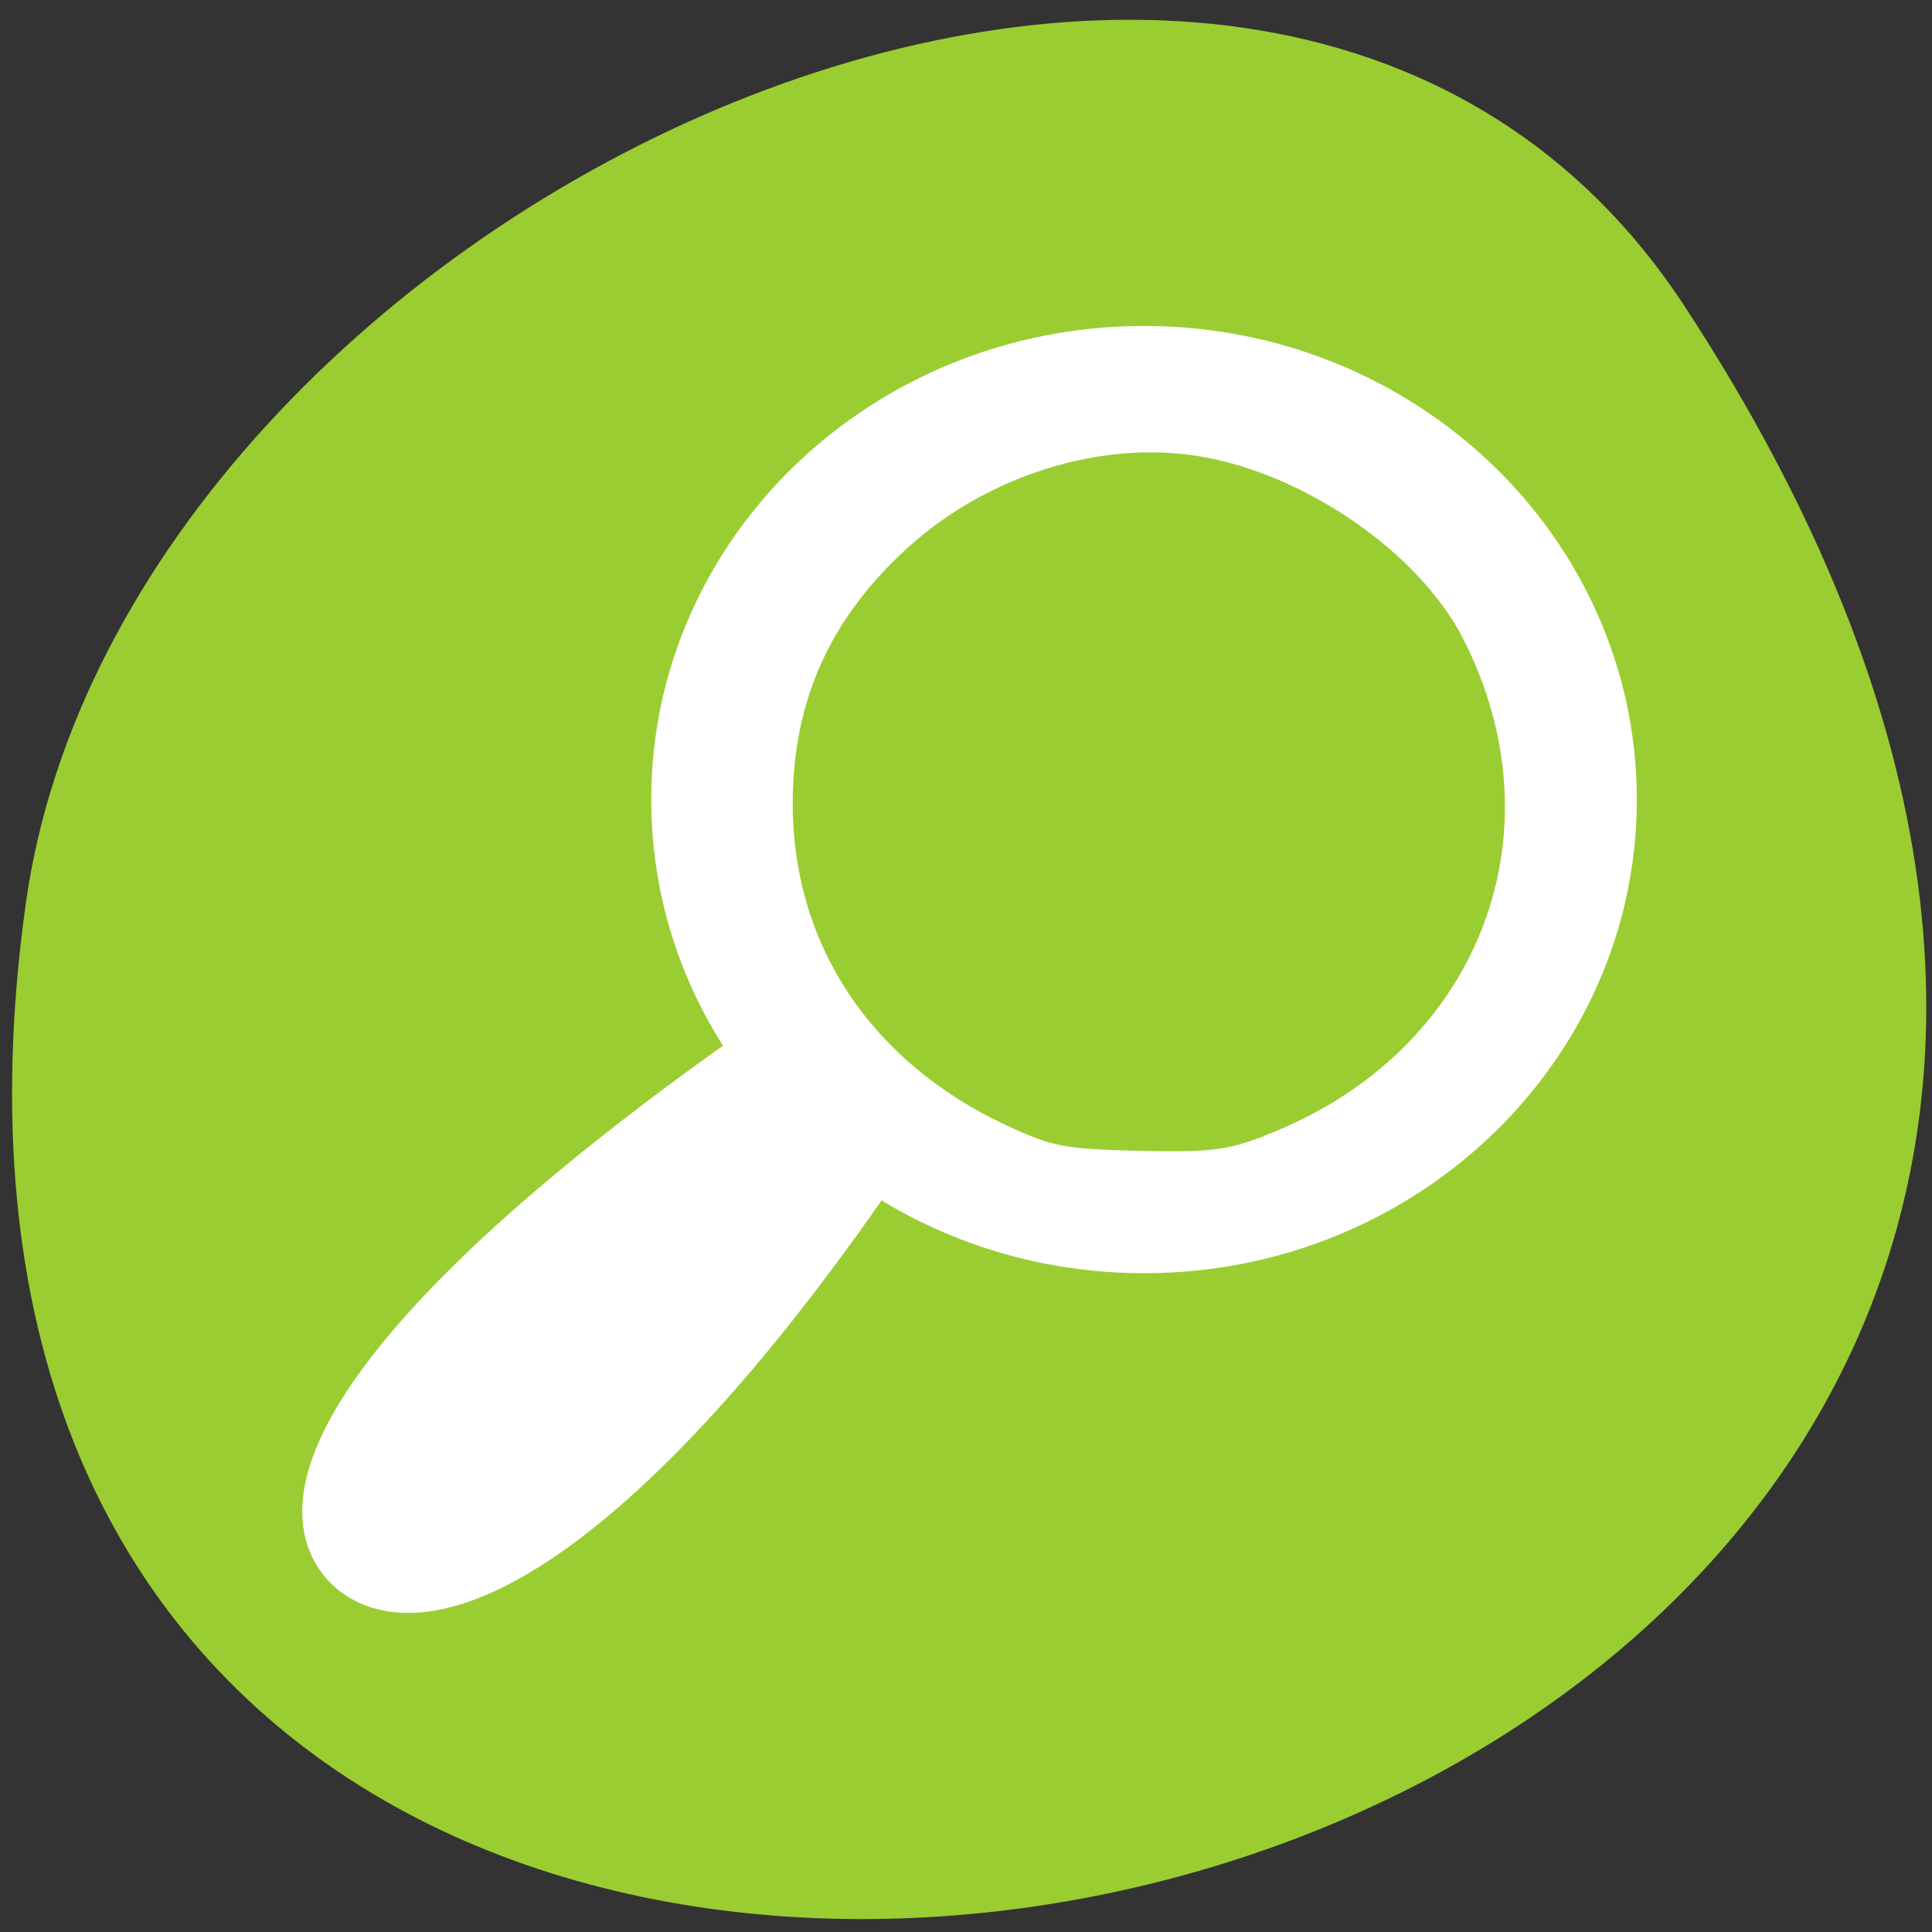 <svg xmlns="http://www.w3.org/2000/svg" viewBox="0 0 48 48"><rect x="0" y="0" width="48" height="48" fill="#333333" stroke="none"/><path d="m 41.844 7.594 c 27.219 41.539 -47.129 57.617 -41.207 14.879 c 2.414 -17.43 30.793 -30.773 41.207 -14.879" style="fill:#9acd31"/><g style="fill-rule:evenodd"><g transform="matrix(-0.543 0 0 0.521 41.276 7.571)" style="fill:#fff;stroke:#fff;stroke-linecap:round;stroke-linejoin:round"><path d="m 31.917 33.143 c 14.326 24.521 24.443 29.601 27.552 26.589 c 3.216 -3.147 -2.202 -12.871 -25.666 -28.515" style="stroke-width:3.745"/><path d="m 44.581 23.598 c 0 11.56 -9.369 20.948 -20.91 20.948 c -11.542 0 -20.91 -9.387 -20.91 -20.948 c 0 -11.56 9.369 -20.948 20.91 -20.948 c 11.549 0 20.91 9.387 20.91 20.948" style="stroke-width:3.276"/></g><path d="m 31.406 28.219 c 5.277 -2.004 7.453 -7.449 4.941 -12.359 c -1.098 -2.137 -3.938 -4.098 -6.57 -4.527 c -2.434 -0.398 -5.238 0.48 -7.207 2.258 c -1.93 1.742 -2.863 3.797 -2.875 6.324 c -0.02 3.523 1.926 6.469 5.316 8.047 c 1.133 0.527 1.434 0.586 3.273 0.629 c 1.742 0.043 2.176 -0.008 3.125 -0.367" style="fill:#9acd31"/></g></svg>